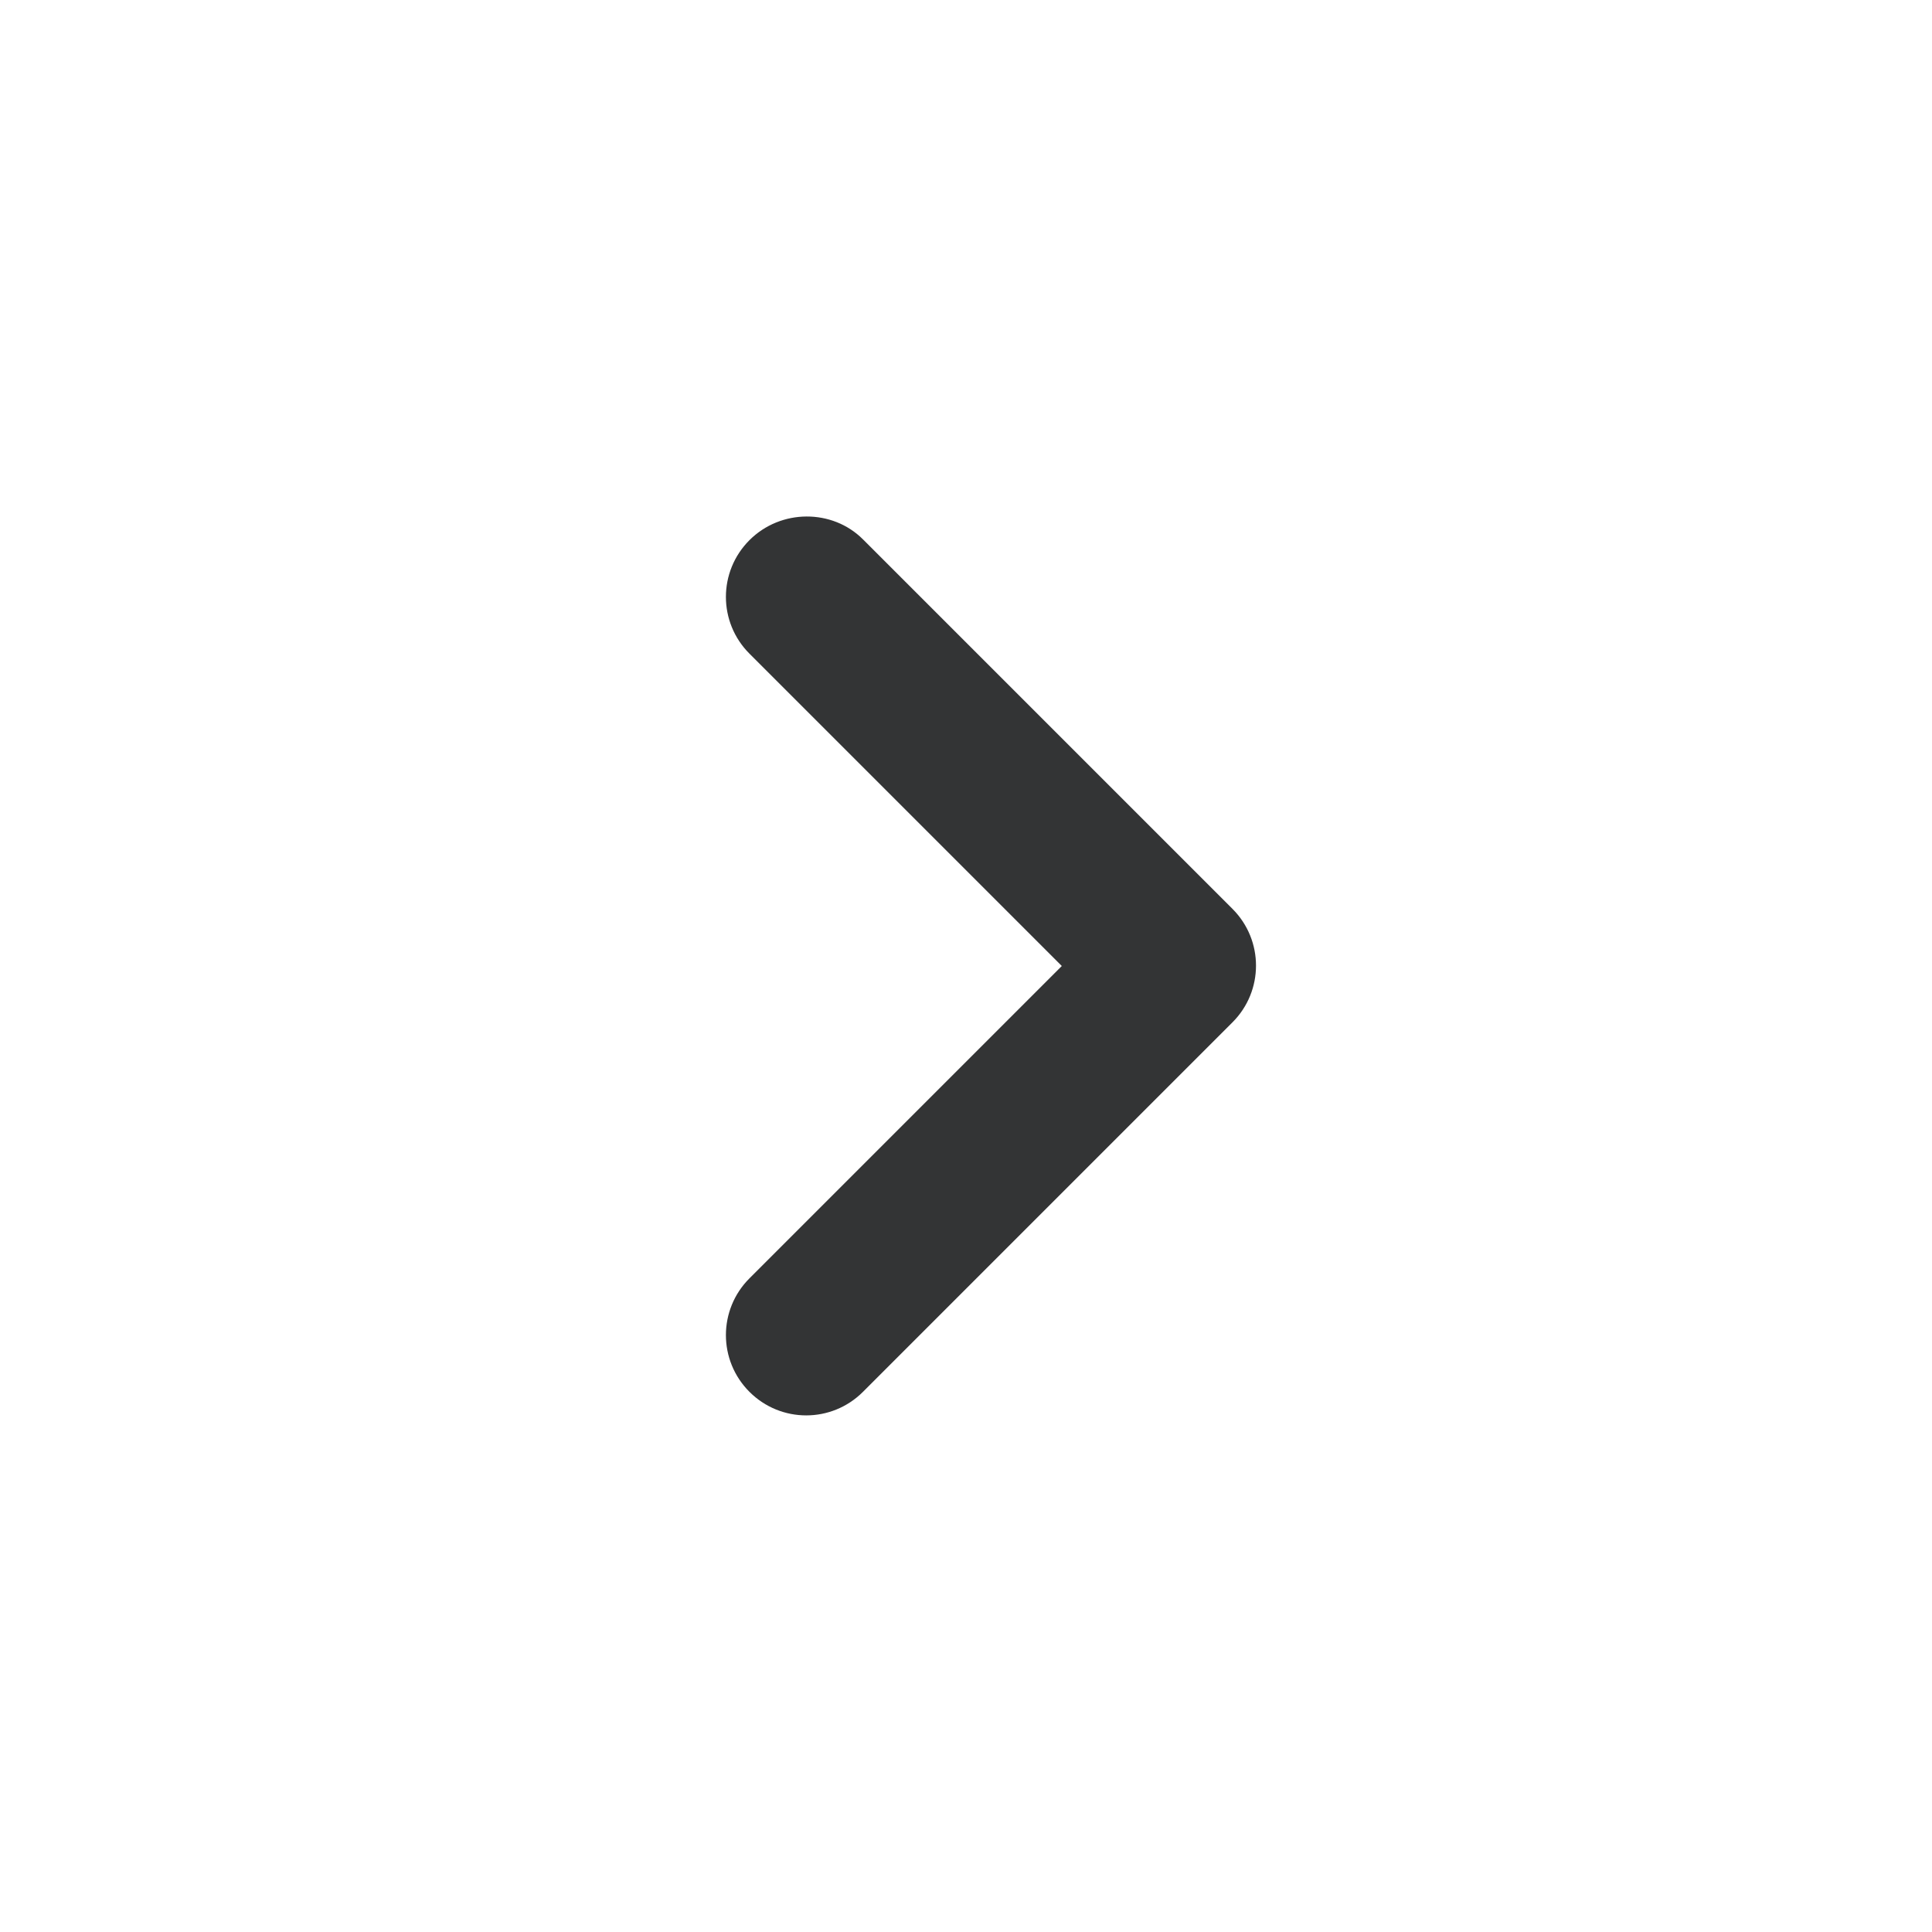 <svg width="24" height="24" viewBox="0 0 24 24" fill="none" xmlns="http://www.w3.org/2000/svg">
<g clip-path="url(#clip0_13_2345)">
<g clip-path="url(#clip1_13_2345)">
<path d="M9.31 6.71C8.92 7.1 8.92 7.73 9.31 8.12L13.19 12L9.31 15.88C8.92 16.27 8.92 16.9 9.31 17.29C9.7 17.68 10.33 17.68 10.72 17.29L15.31 12.7C15.7 12.31 15.7 11.68 15.31 11.29L10.72 6.7C10.34 6.32 9.7 6.32 9.31 6.71Z" fill="#333435"/>
</g>
</g>
<defs>
<clipPath id="clip0_13_2345">
<rect width="24" height="24" rx="4" fill="white"/>
</clipPath>
<clipPath id="clip1_13_2345">
<rect width="24" height="24" fill="white"/>
</clipPath>
</defs>
</svg>
